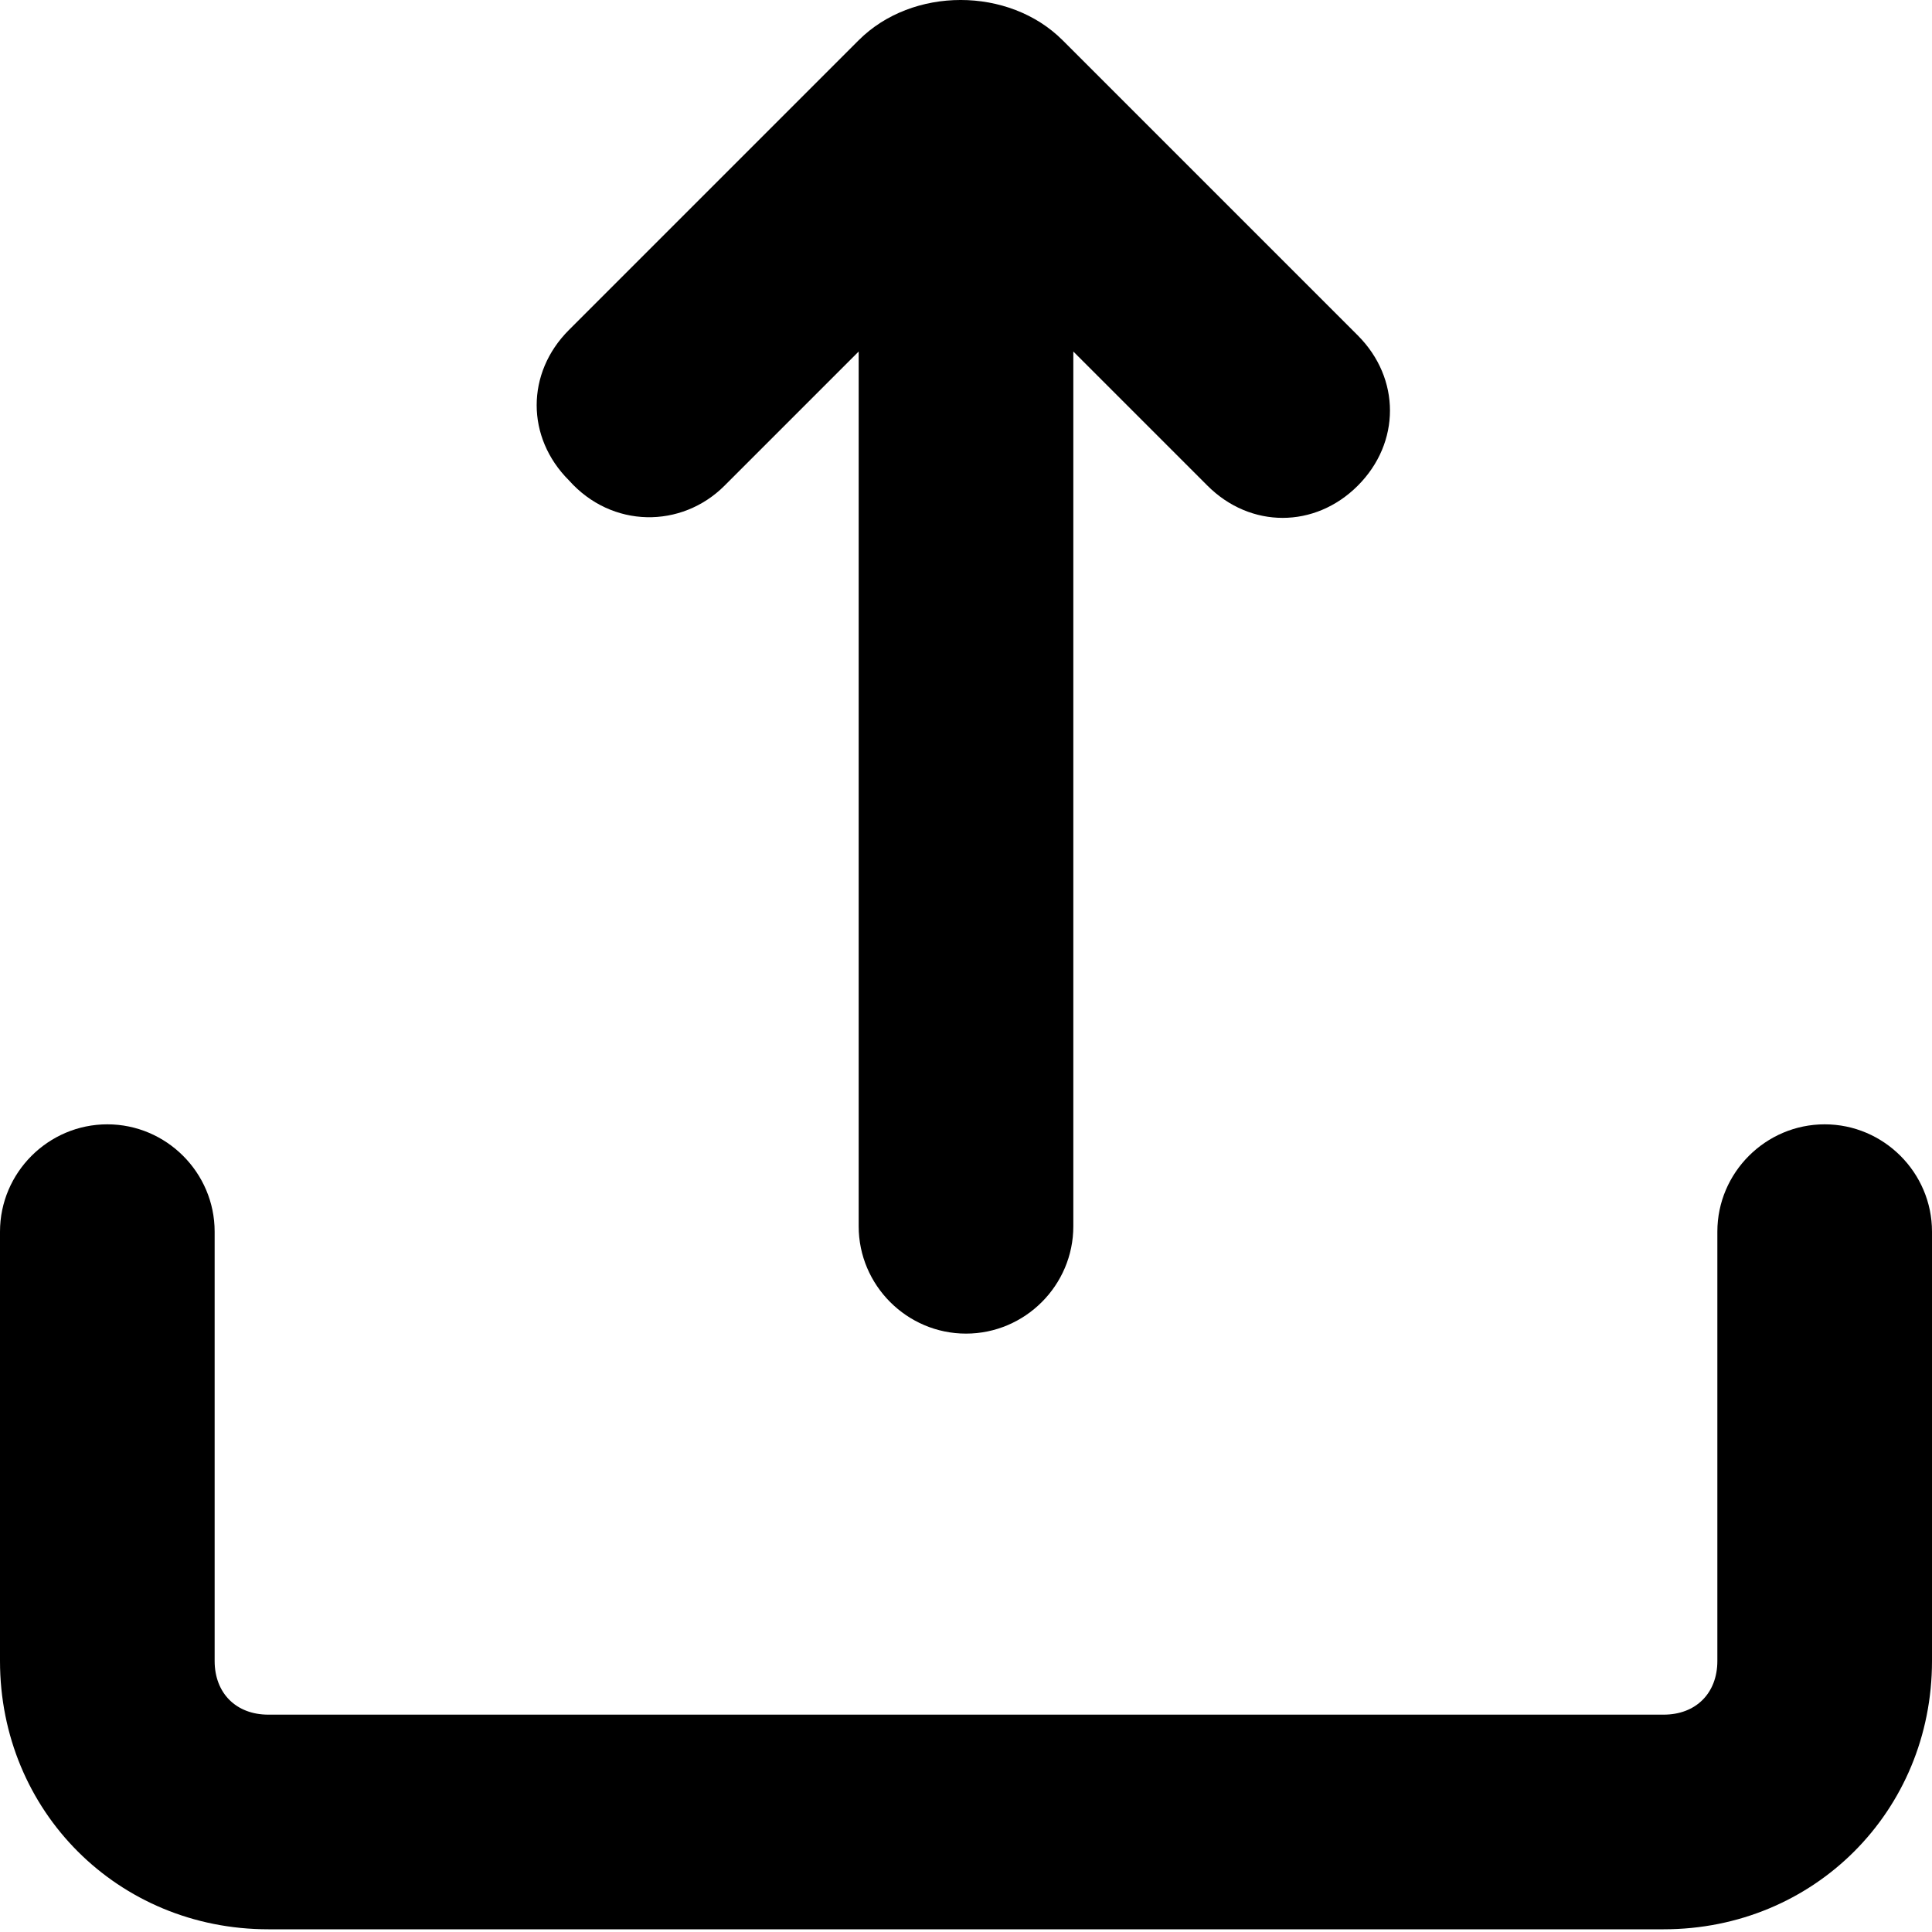 <?xml version="1.0" encoding="UTF-8"?>
<svg width="40px" height="40px" viewBox="0 0 40 40" version="1.1" xmlns="http://www.w3.org/2000/svg"
>
    <path d="M15,10.056 L17.778,7.278 L17.778,25.389 C17.778,26.611 18.778,27.611 20,27.611 C21.222,27.611 22.222,26.611 22.222,25.389 L22.222,7.278 L25,10.056 C25.444,10.5 26,10.722 26.556,10.722 C27.111,10.722 27.667,10.5 28.111,10.056 C29,9.167 29,7.833 28.111,6.944 L22,0.833 C20.889,-0.278 18.889,-0.278 17.778,0.833 L11.778,6.833 C10.889,7.722 10.889,9.056 11.778,9.944 C12.667,10.944 14.111,10.944 15,10.056 Z"
          id="路径"></path>
    <path d="M37.778,23.278 C36.556,23.278 35.556,24.278 35.556,25.5 L35.556,34.389 C35.556,35.056 35.111,35.5 34.444,35.5 L5.556,35.5 C4.889,35.5 4.444,35.056 4.444,34.389 L4.444,25.5 C4.444,24.278 3.444,23.278 2.222,23.278 C1,23.278 0,24.278 0,25.5 L0,34.389 C0,37.5 2.444,39.944 5.556,39.944 L34.444,39.944 C37.556,39.944 40,37.5 40,34.389 L40,25.5 C40,24.278 39,23.278 37.778,23.278 Z"
          id="路径"></path>
</svg>
